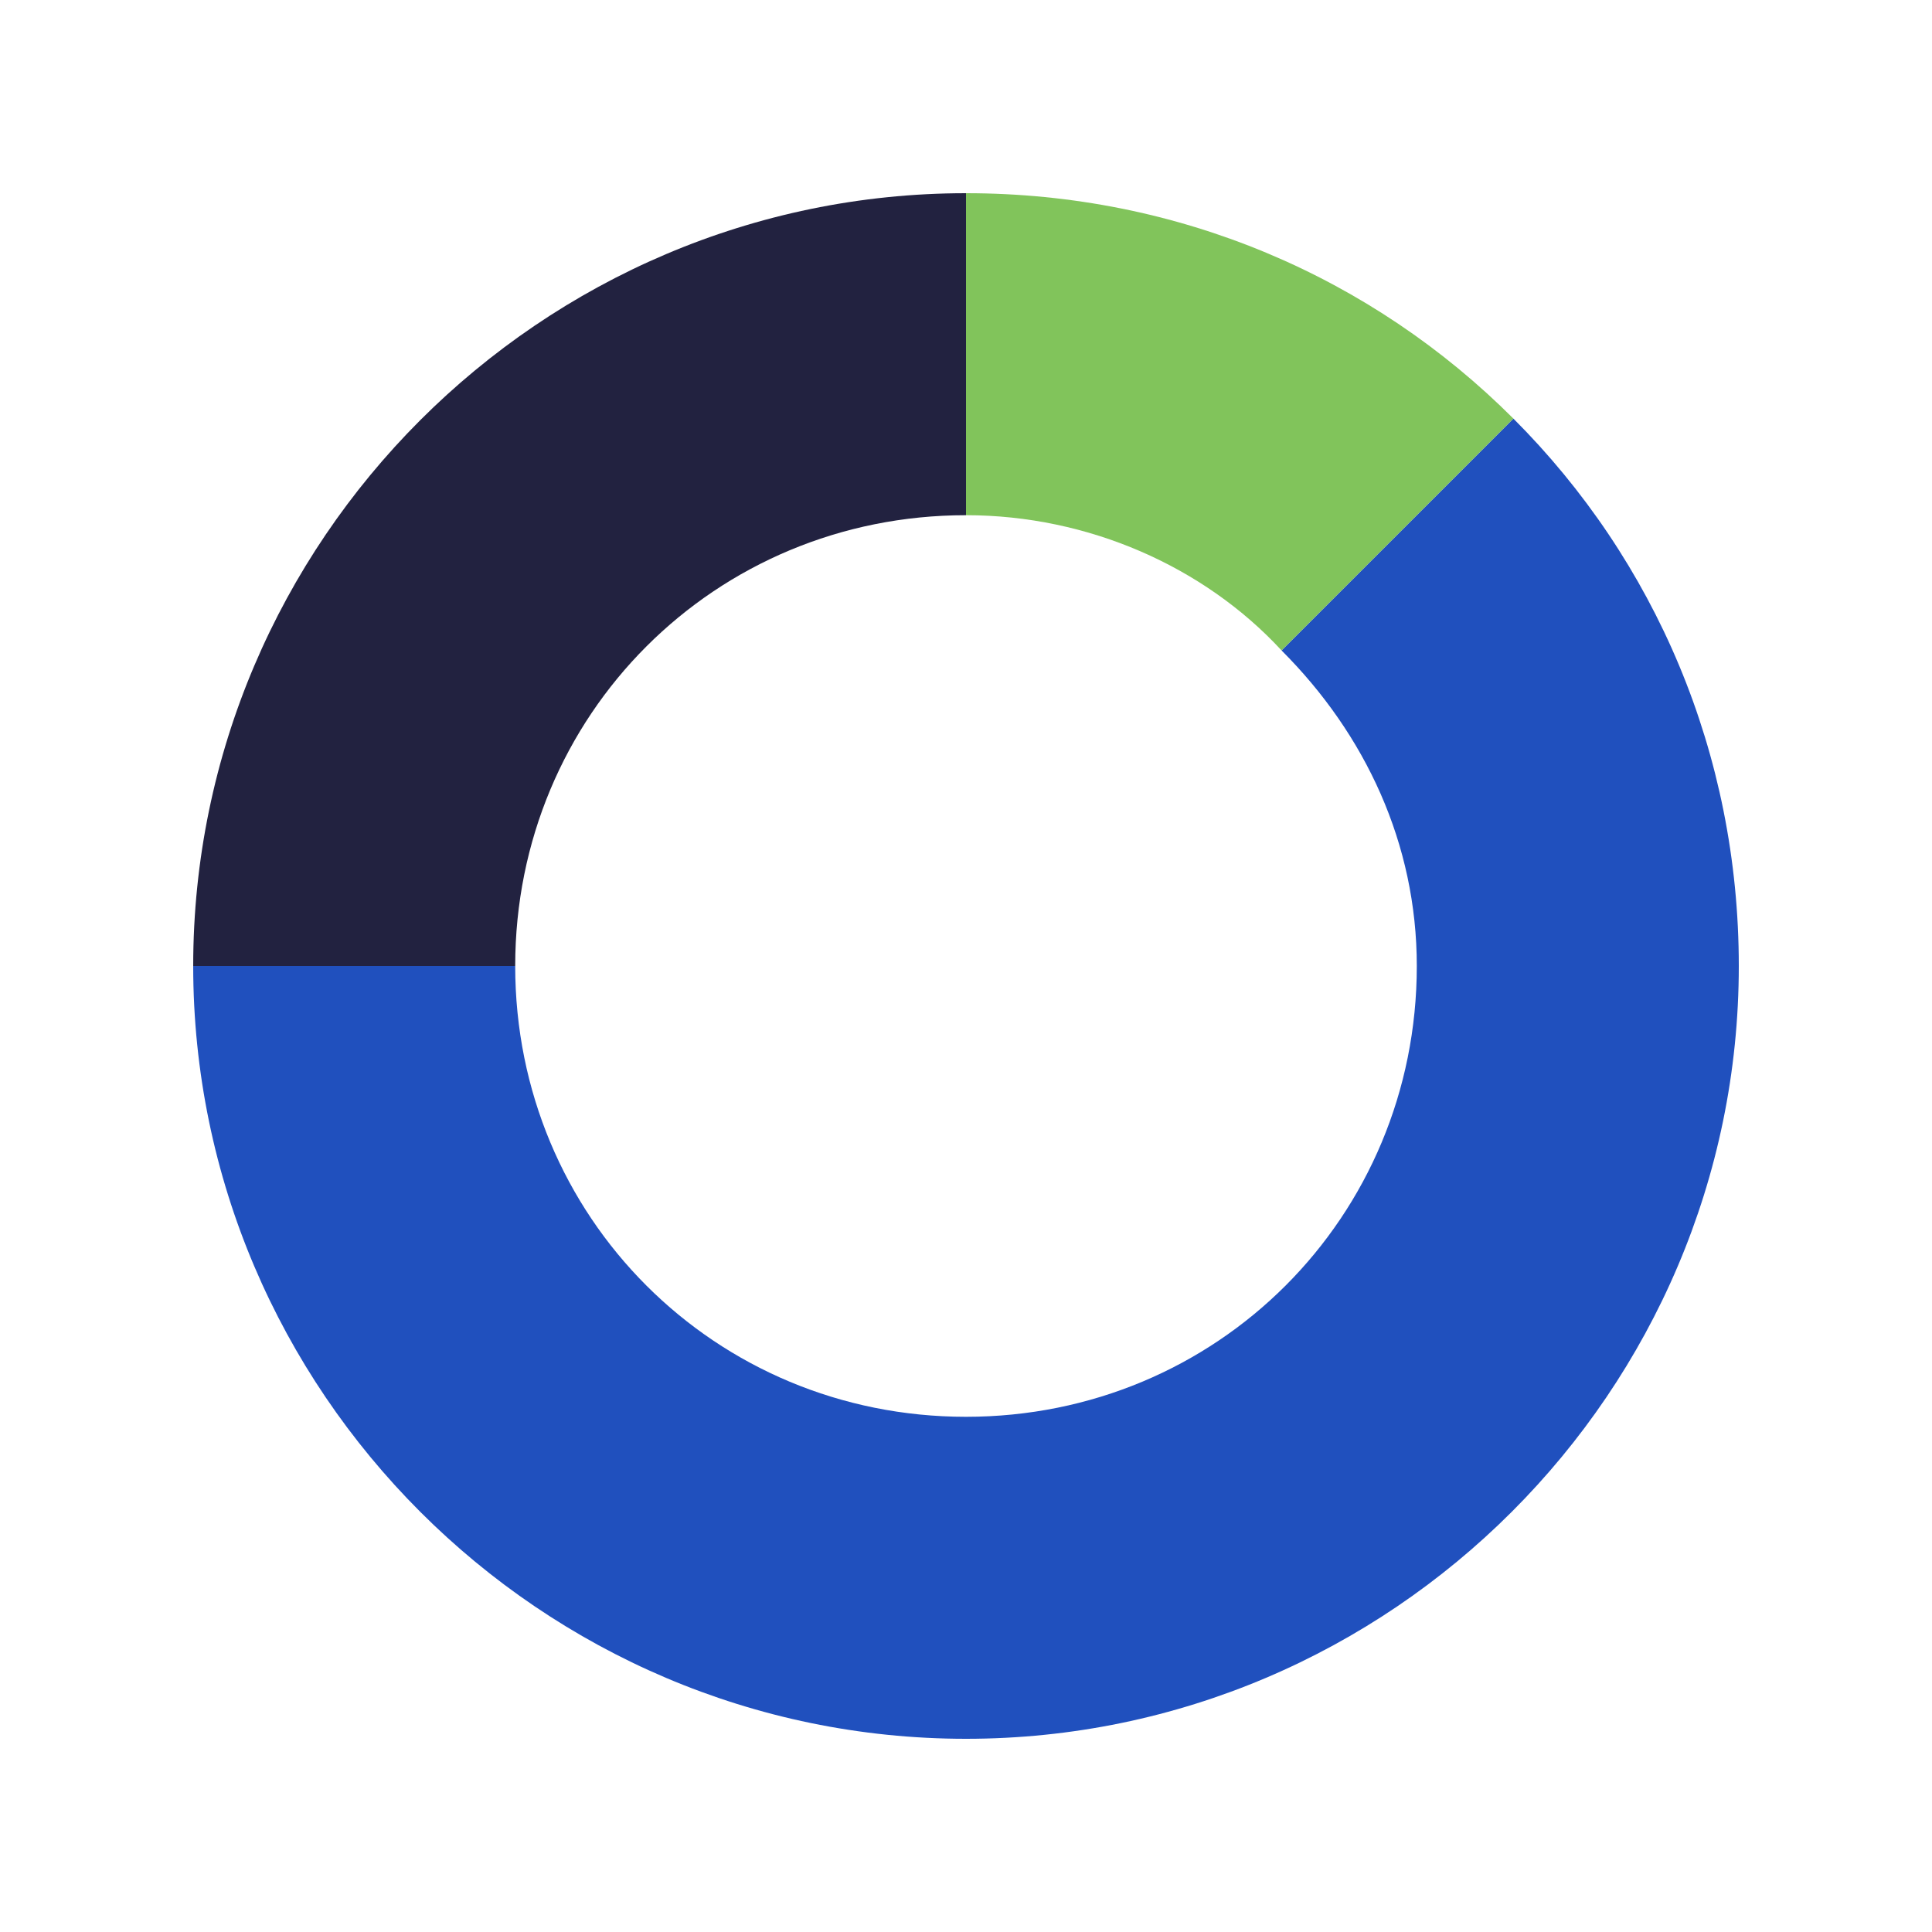 <?xml version="1.0" encoding="utf-8"?>
<!-- Generator: Adobe Illustrator 24.1.0, SVG Export Plug-In . SVG Version: 6.00 Build 0)  -->
<svg version="1.1" id="Layer_1" xmlns="http://www.w3.org/2000/svg" xmlns:xlink="http://www.w3.org/1999/xlink" x="0px" y="0px"
	 viewBox="0 0 30 30" style="enable-background:new 0 0 30 30;" xml:space="preserve">
<style type="text/css">
	.st0{fill:#222240;}
	.st1{fill:#2050be;}
	.st2{fill:#81C45B;}
</style>
<g>
	<g>
		<path class="st0" d="M15,8V3C8.4,3,3,8.4,3,15h5C8,11.1,11.1,8,15,8z"/>
	</g>
	<g>
		<path class="st1" d="M19.9,10.1c1.3,1.3,2.1,3,2.1,4.9c0,3.9-3.1,7-7,7s-7-3.1-7-7H3c0,6.6,5.4,12,12,12s12-5.4,12-12
			c0-3.3-1.3-6.3-3.5-8.5L19.9,10.1z"/>
	</g>
	<g>
		<path class="st2" d="M23.5,6.5C21.3,4.3,18.3,3,15,3v5c1.9,0,3.7,0.8,4.9,2.1L23.5,6.5z"/>
	</g>
</g>
</svg>
